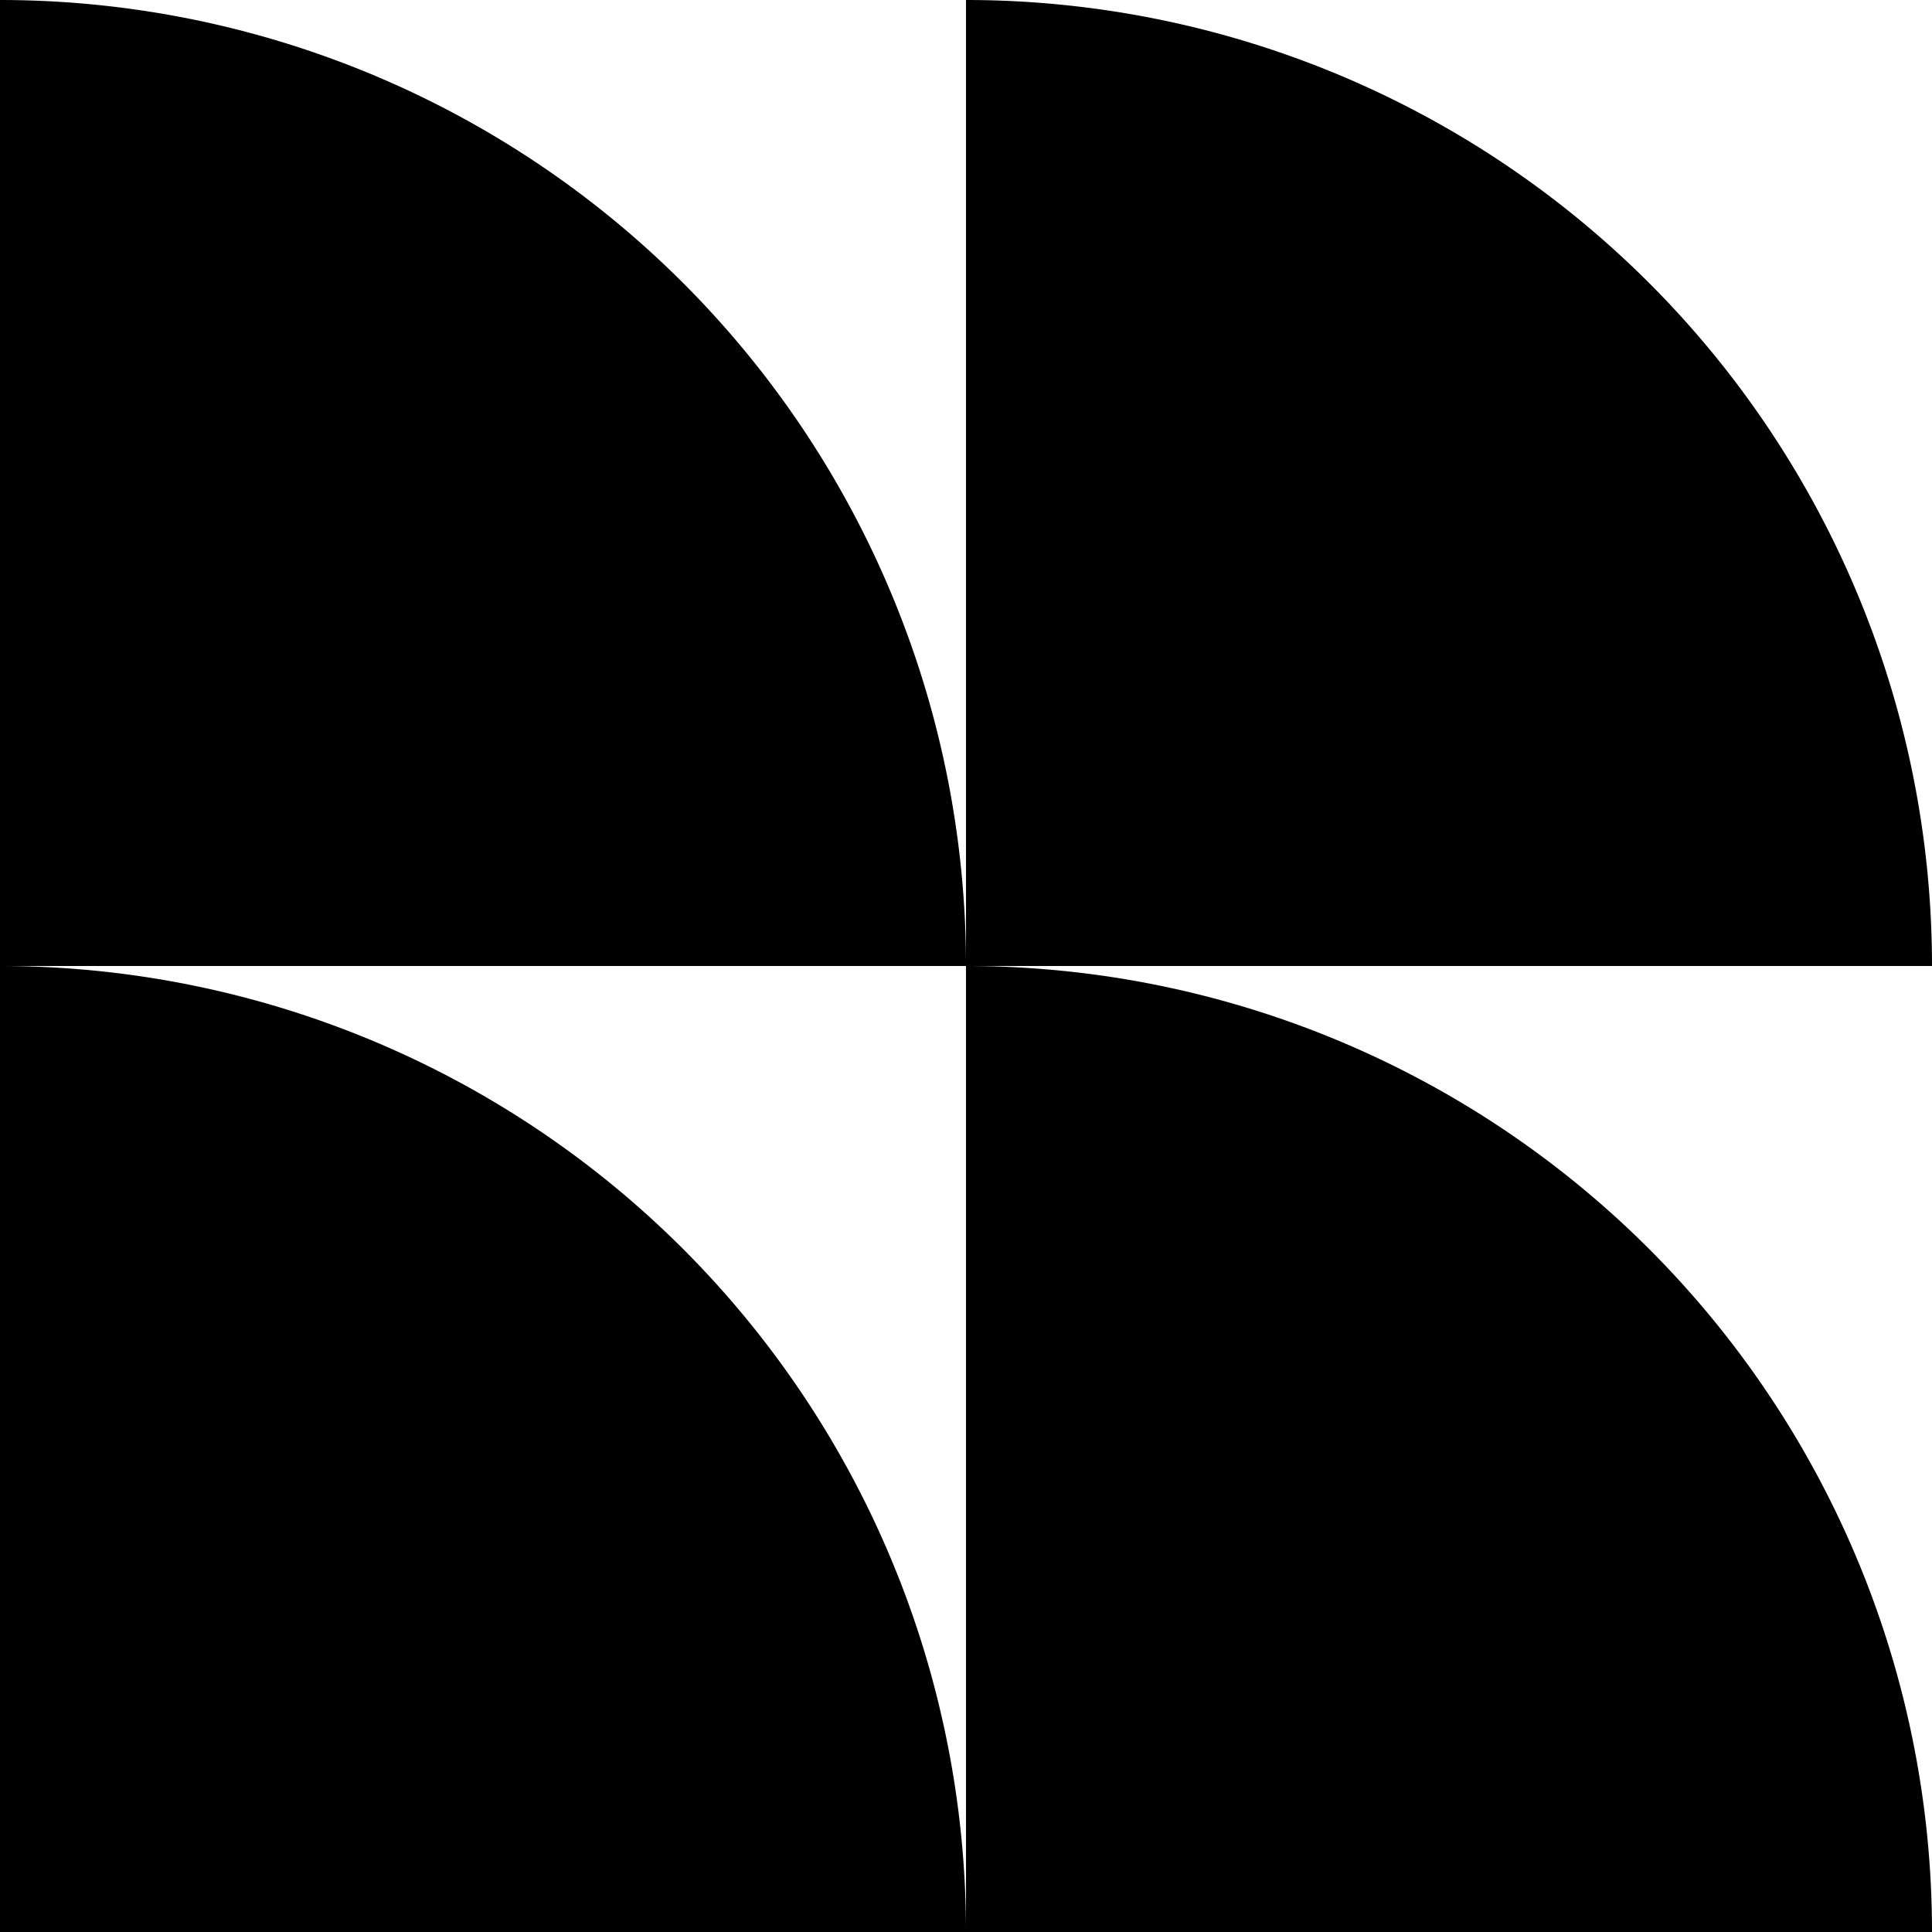 ﻿<svg xmlns='http://www.w3.org/2000/svg' viewBox='0 0 480 480'><path d='M480 240H240V0a240 240 0 0 1 240 240ZM240 480H0V240a240 240 0 0 1 240 240ZM480 480H240V240a240 240 0 0 1 240 240ZM240 240H0V0a240 240 0 0 1 240 240Z' fill='#000000'></path></svg>